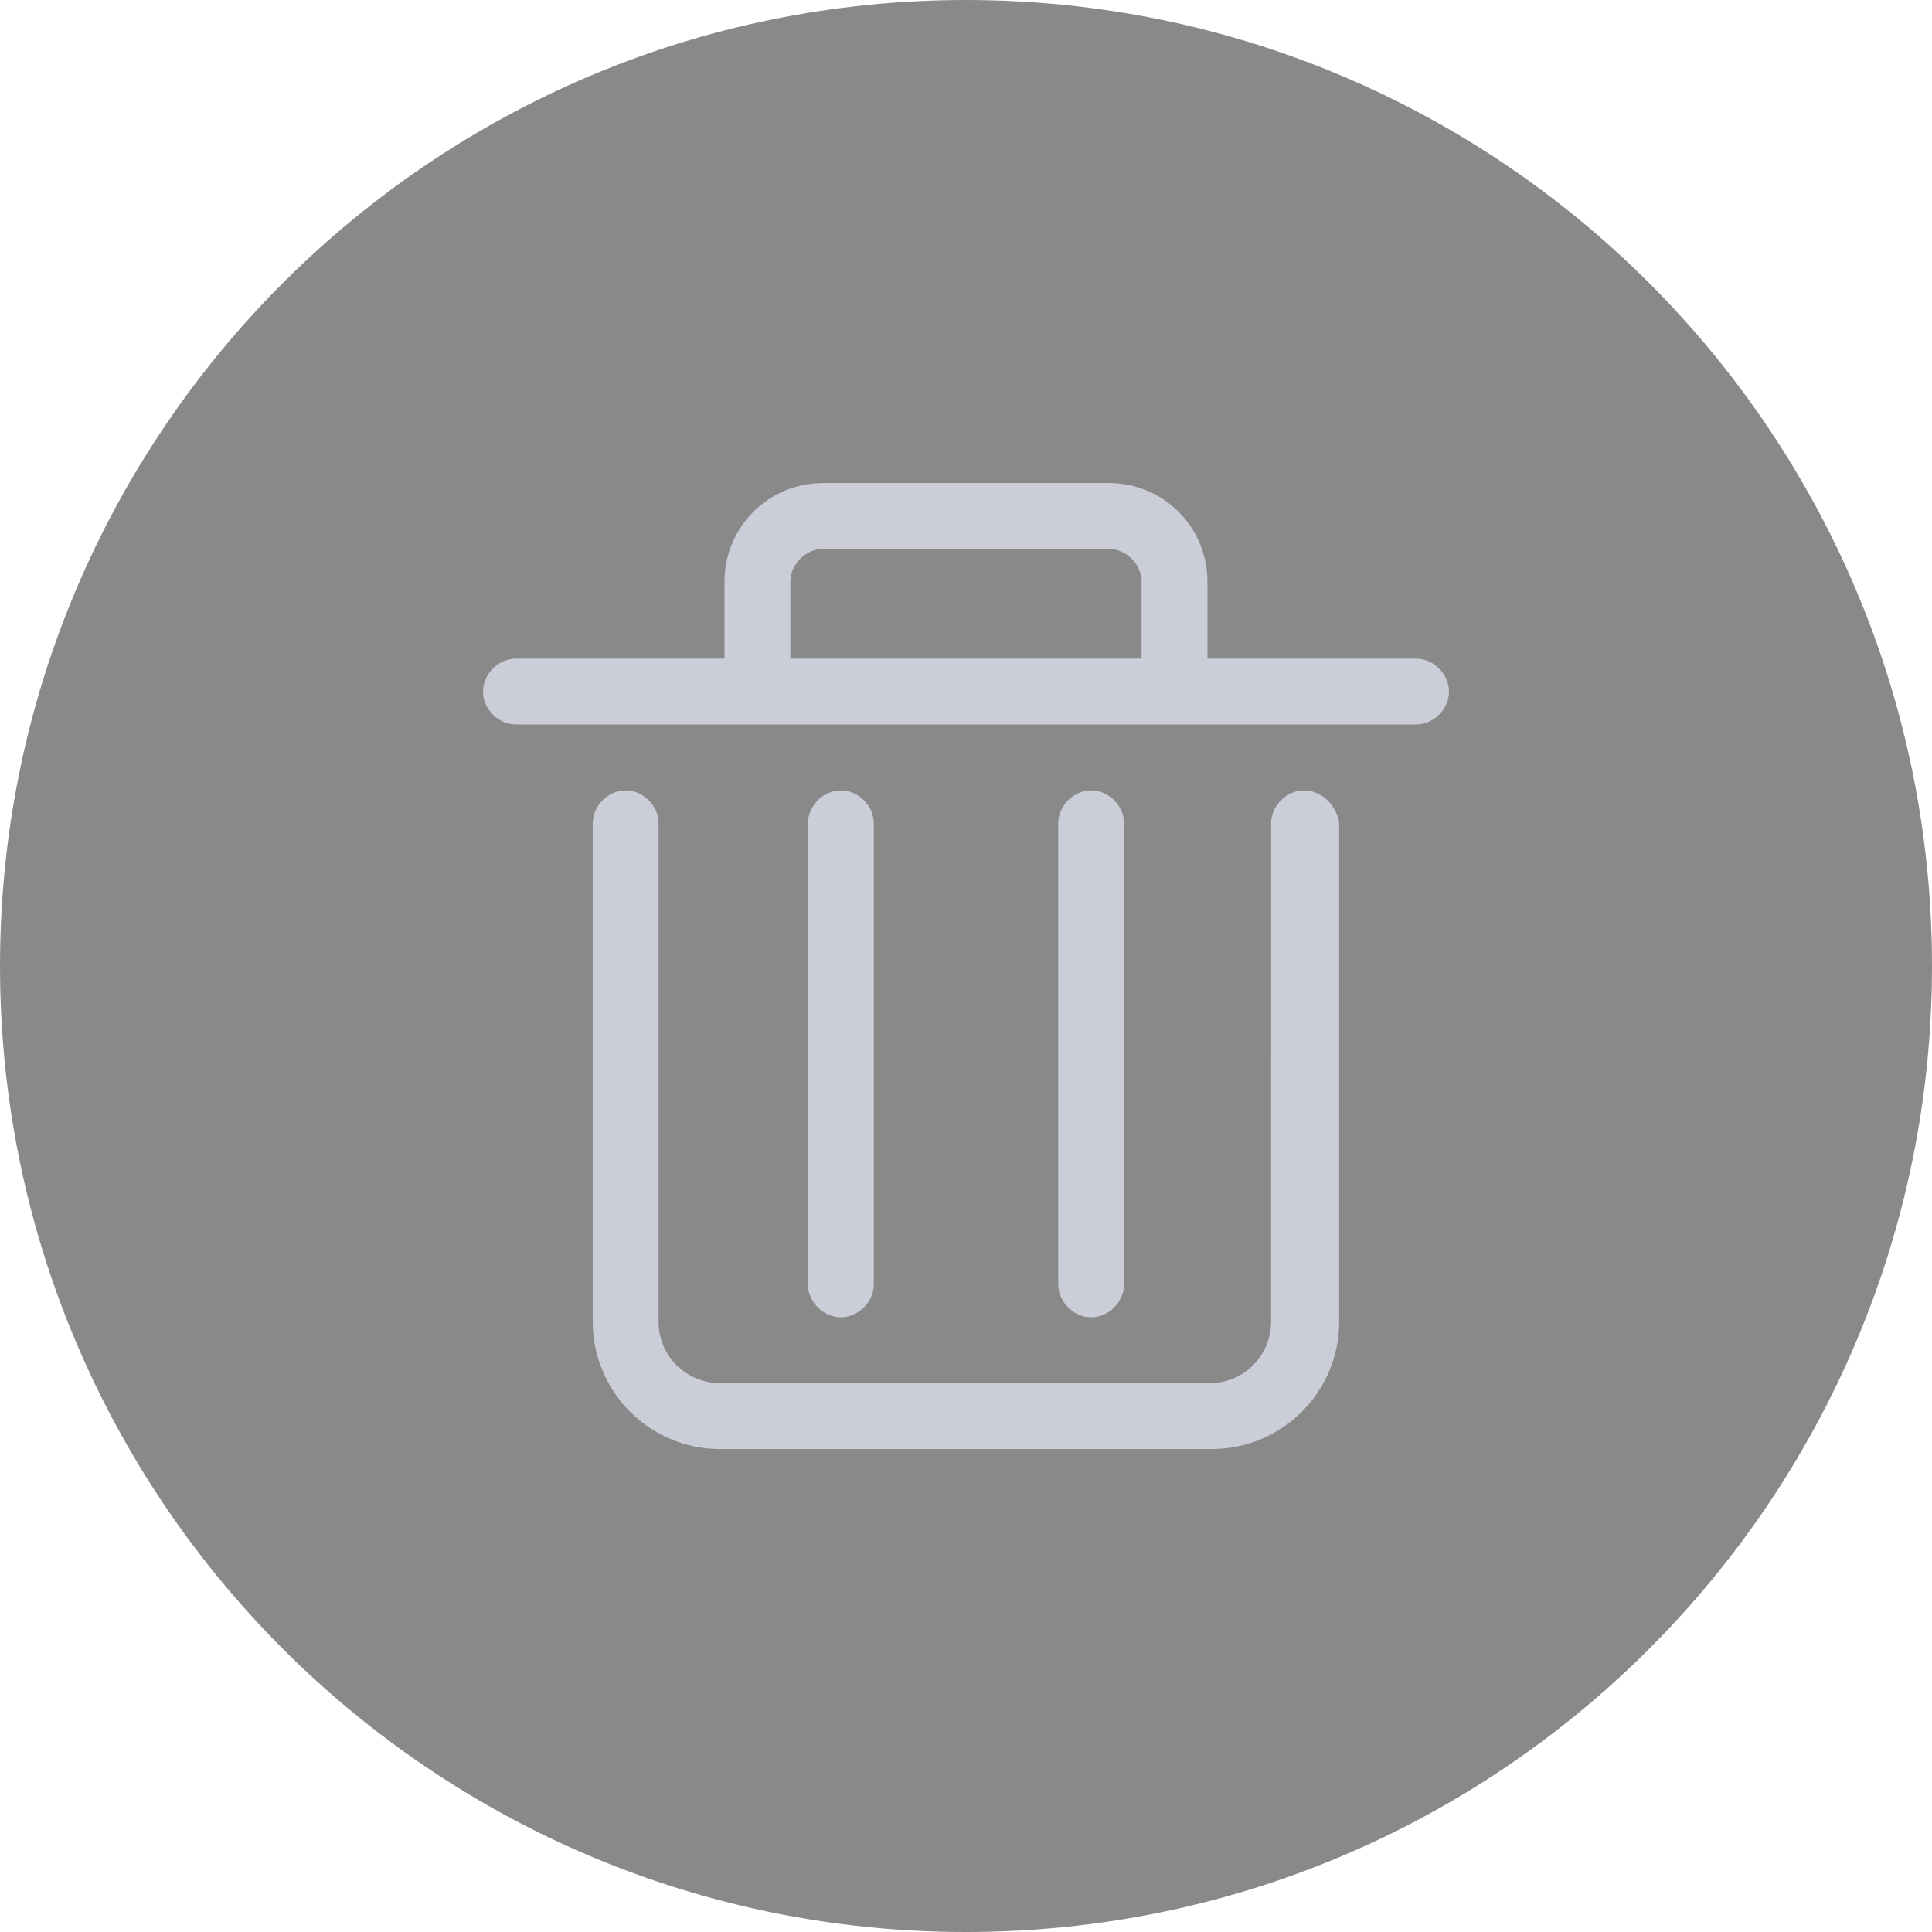 <svg fill="none" height="48" viewBox="0 0 48 48" width="48" xmlns="http://www.w3.org/2000/svg" xmlns:xlink="http://www.w3.org/1999/xlink"><clipPath id="a"><path d="m0 0h48v48h-48z"/></clipPath><g clip-path="url(#a)"><path d="m24 0c-13.258 0-24 10.749-24 24s10.749 24 24 24 24-10.749 24-24-10.742-24-24-24z" fill="#141414" fill-opacity=".5"/><path clip-rule="evenodd" d="m30 16.364h5.182c.436 0 .818.382.818.818 0 .436-.382.818-.818.818h-22.364c-.436 0-.818-.382-.818-.818 0-.436.382-.818.818-.818h5.182v-1.909c0-1.364 1.091-2.454 2.454-2.454h7.091c1.364 0 2.454 1.091 2.454 2.454zm-10.364-1.909v1.909h8.727v-1.909c0-.436-.382-.818-.818-.818h-7.091c-.436 0-.818.382-.818.818zm11.945 6c0-.436.382-.818.818-.818s.818.382.873.818v12.382c0 1.745-1.418 3.164-3.164 3.164h-12.218c-1.745 0-3.164-1.418-3.164-3.164v-12.382c0-.436.382-.818.818-.818.436 0 .818.382.818.818v12.382c0 .873.709 1.527 1.527 1.527h12.164c.873 0 1.527-.709 1.527-1.527zm-9.872-0v11.455c0 .436-.382.818-.818.818-.436 0-.818-.382-.818-.818v-11.455c0-.436.382-.818.818-.818.436 0 .818.382.818.818zm6.218 0v11.455c0 .436-.382.818-.818.818s-.818-.382-.818-.818v-11.455c0-.436.382-.818.818-.818s.818.382.818.818z" fill="#cbced8" fill-rule="evenodd"/></g></svg>